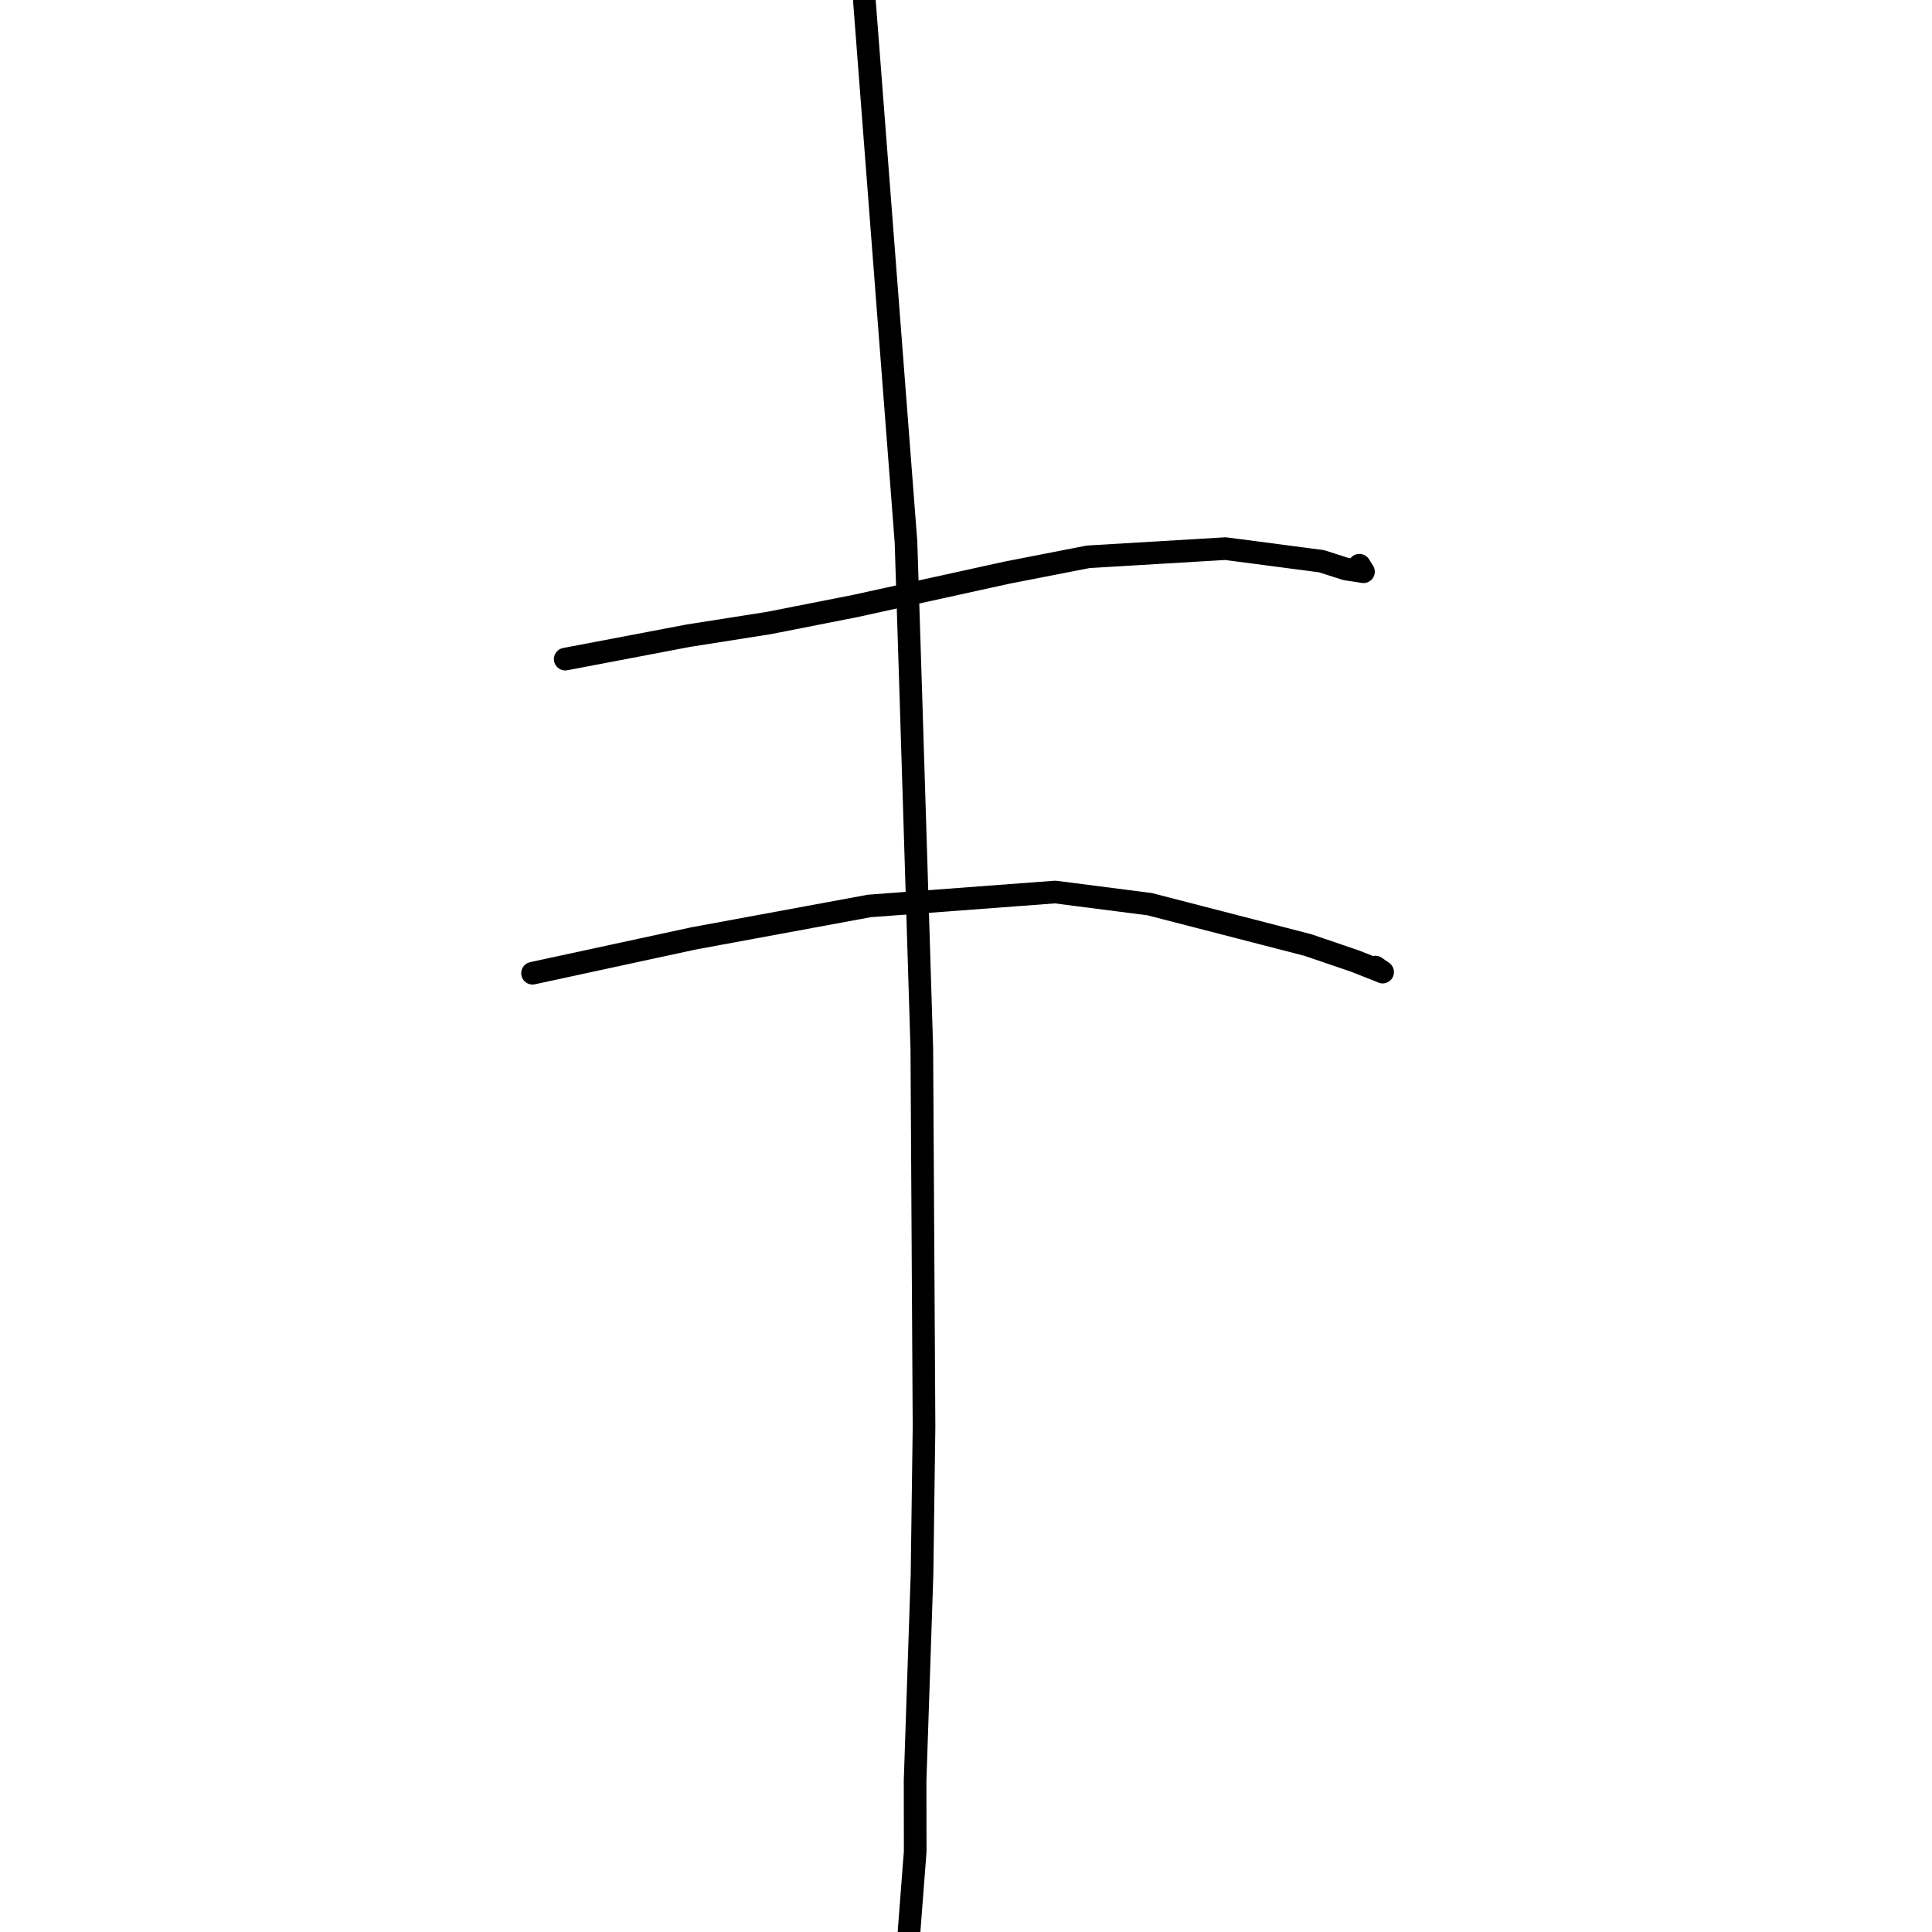 <?xml version="1.0" standalone="no"?>
    <svg width="256" height="256" xmlns="http://www.w3.org/2000/svg" version="1.1">
    <polyline stroke="black" stroke-width="3" stroke-linecap="round" fill="transparent" stroke-linejoin="round" points="74.896 87.337 83.042 85.787 91.187 84.236 101.881 82.552 113.336 80.295 133.402 75.884 144.178 73.781 162.375 72.695 175.11 74.364 178.337 75.395 180.634 75.752 180.668 75.757 180.294 75.16 180.128 74.895 " />
        <polyline stroke="black" stroke-width="3" stroke-linecap="round" fill="transparent" stroke-linejoin="round" points="70.563 128.956 81.214 126.654 91.865 124.351 115.177 120.046 139.813 118.198 152.336 119.808 173.302 125.221 179.506 127.335 183.173 128.778 183.205 128.808 182.539 128.346 182.245 128.141 " />
        <polyline stroke="black" stroke-width="3" stroke-linecap="round" fill="transparent" stroke-linejoin="round" points="114.542 0.164 117.295 35.985 120.049 71.806 120.736 93.454 122.146 138.919 122.438 189.056 122.174 208.585 121.255 235.954 121.269 245.332 120.325 257.616 120.451 258.094 " />
        </svg>
